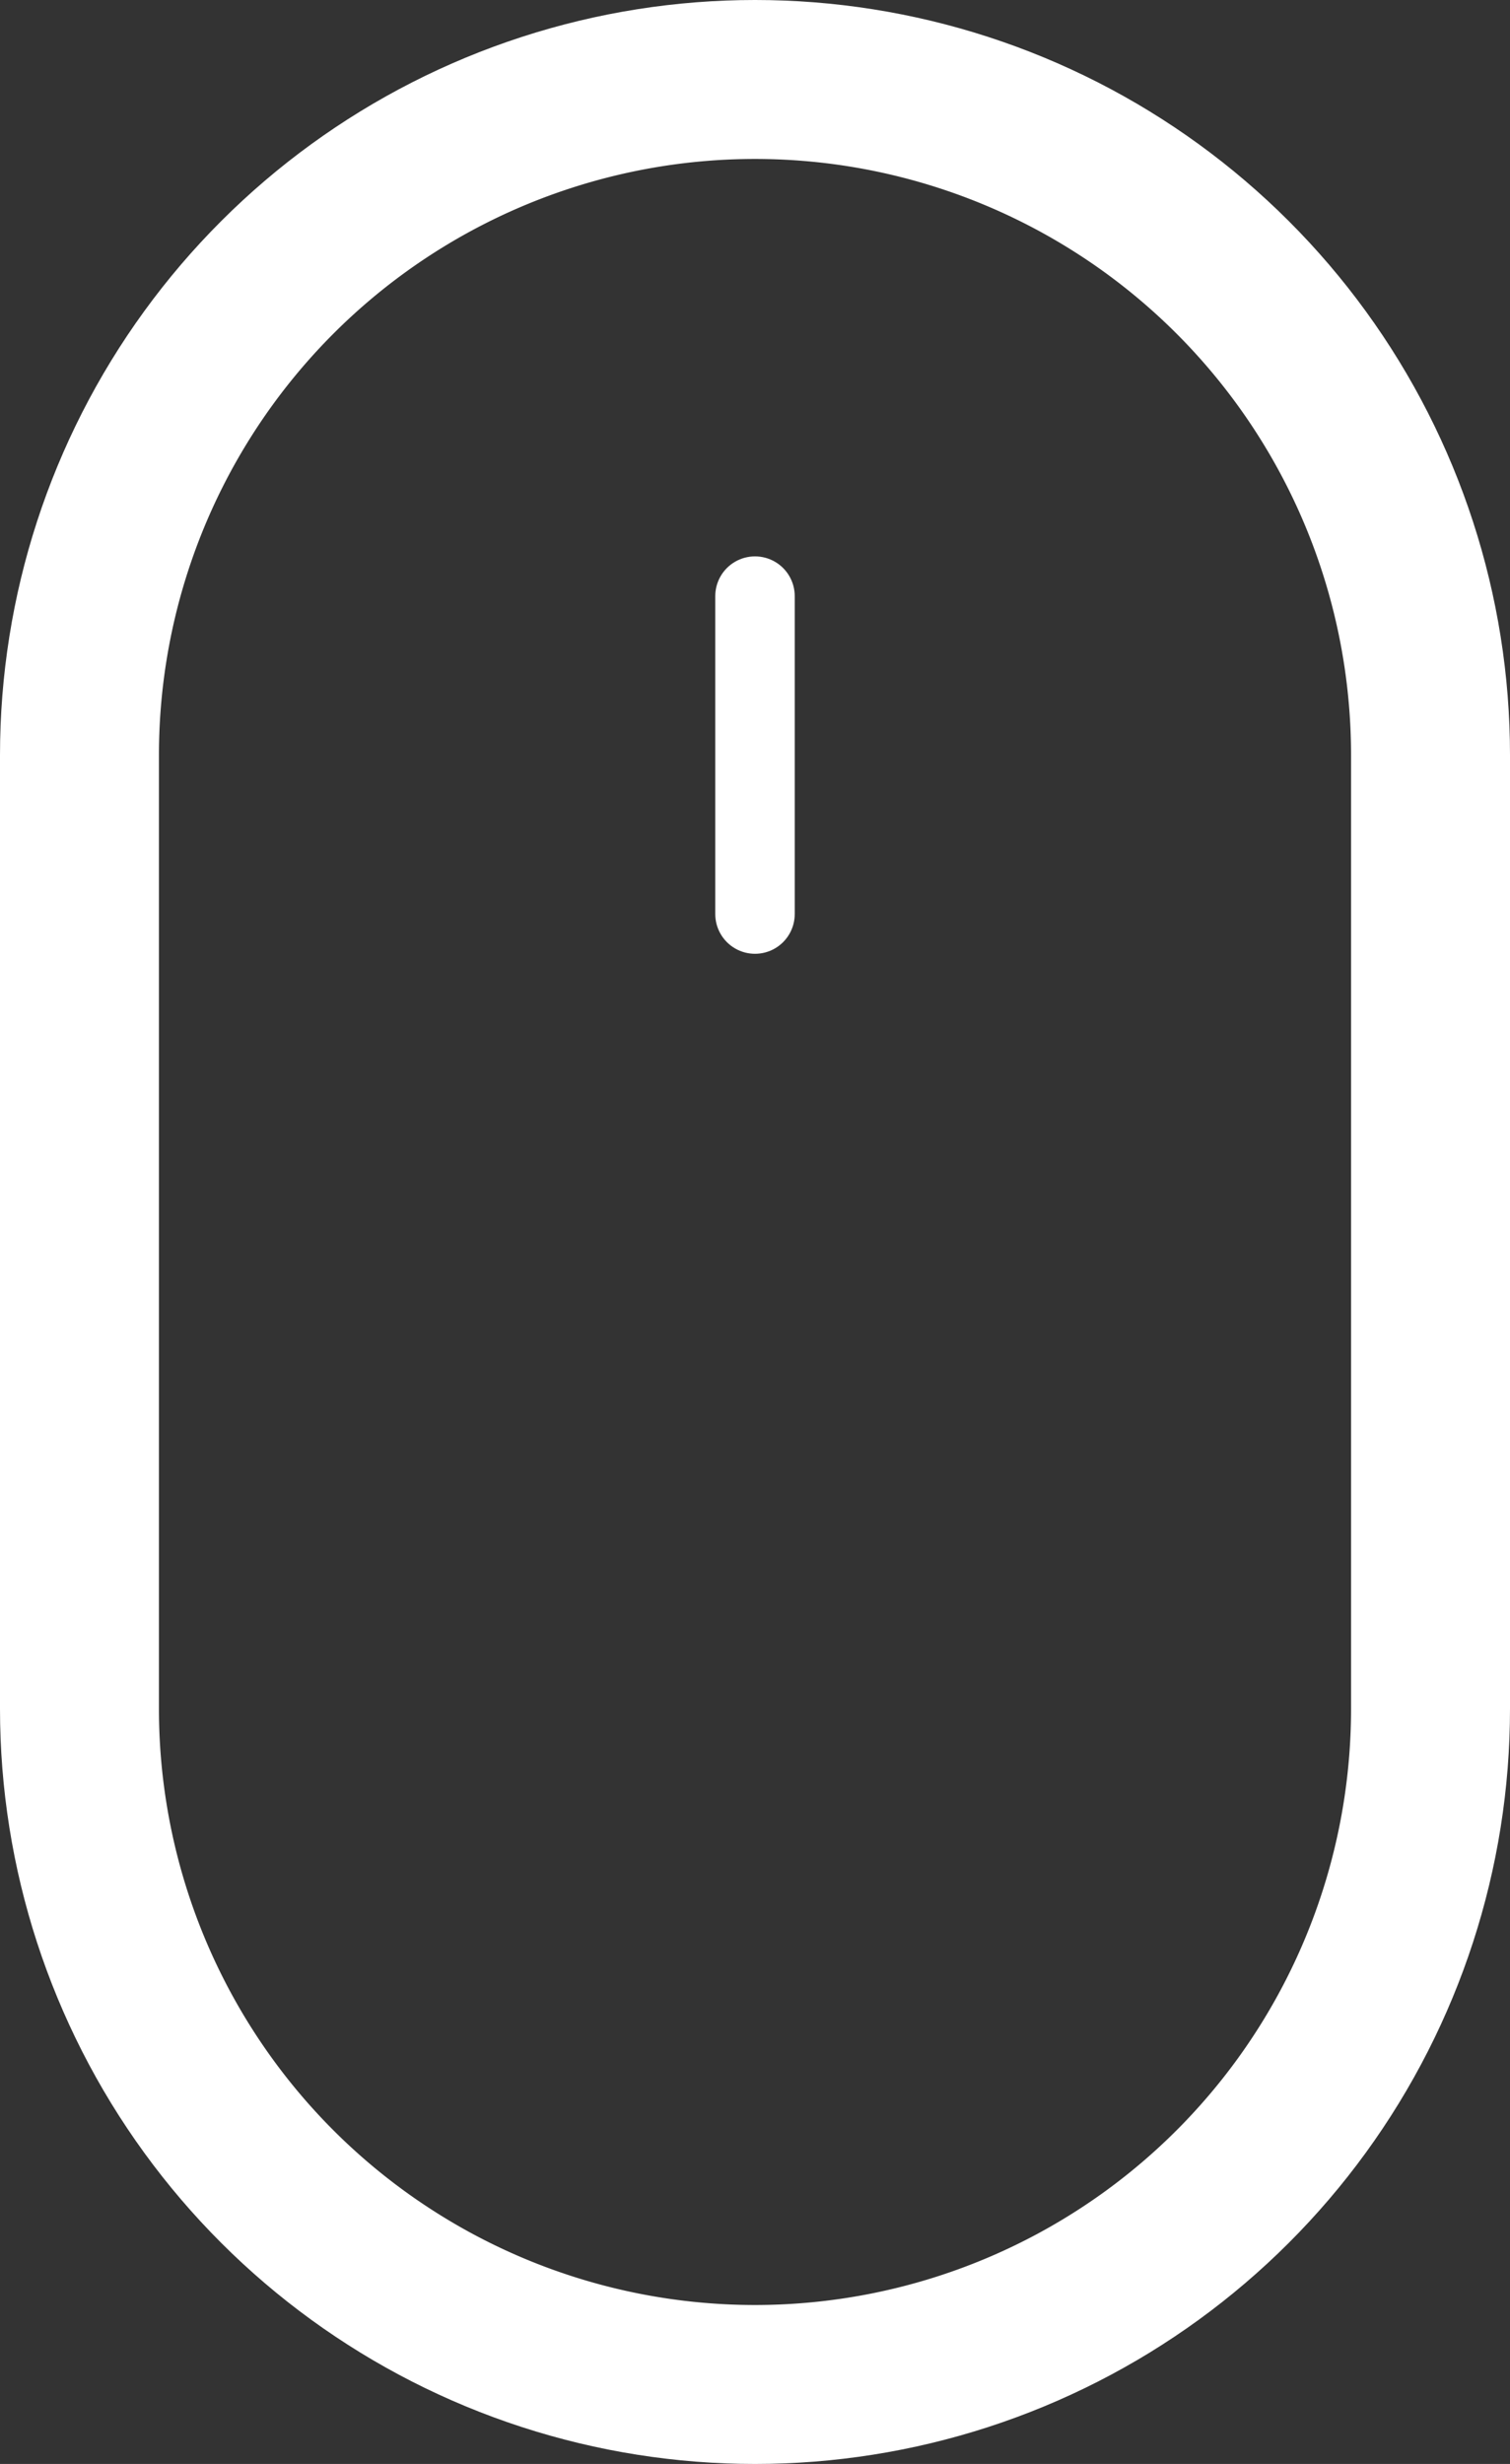 <svg xmlns="http://www.w3.org/2000/svg" xmlns:xlink="http://www.w3.org/1999/xlink" width="19" height="31"><rect width="100%" height="100%" fill="#333333" stroke="none"/><defs><path id="a" d="M381 537.5a9.5 9.5 0 1 1 19 0v12a9.5 9.5 0 1 1-19 0z"/><path id="b" d="M390 535.5a.5.5 0 0 1 1 0v4a.5.5 0 0 1-1 0z"/><clipPath id="c"><use fill="#fff" xlink:href="#a"/></clipPath><clipPath id="d"><use fill="#fff" xlink:href="#b"/></clipPath></defs><use fill="#fff" fill-opacity="0" stroke="#fff" stroke-miterlimit="50" stroke-width="4" clip-path="url(&quot;#c&quot;)" xlink:href="#a" transform="translate(-381 -528)"/><use fill="#fff" fill-opacity="0" stroke="#fff" stroke-miterlimit="50" stroke-width="4" clip-path="url(&quot;#d&quot;)" xlink:href="#b" transform="translate(-381 -528)"/></svg>